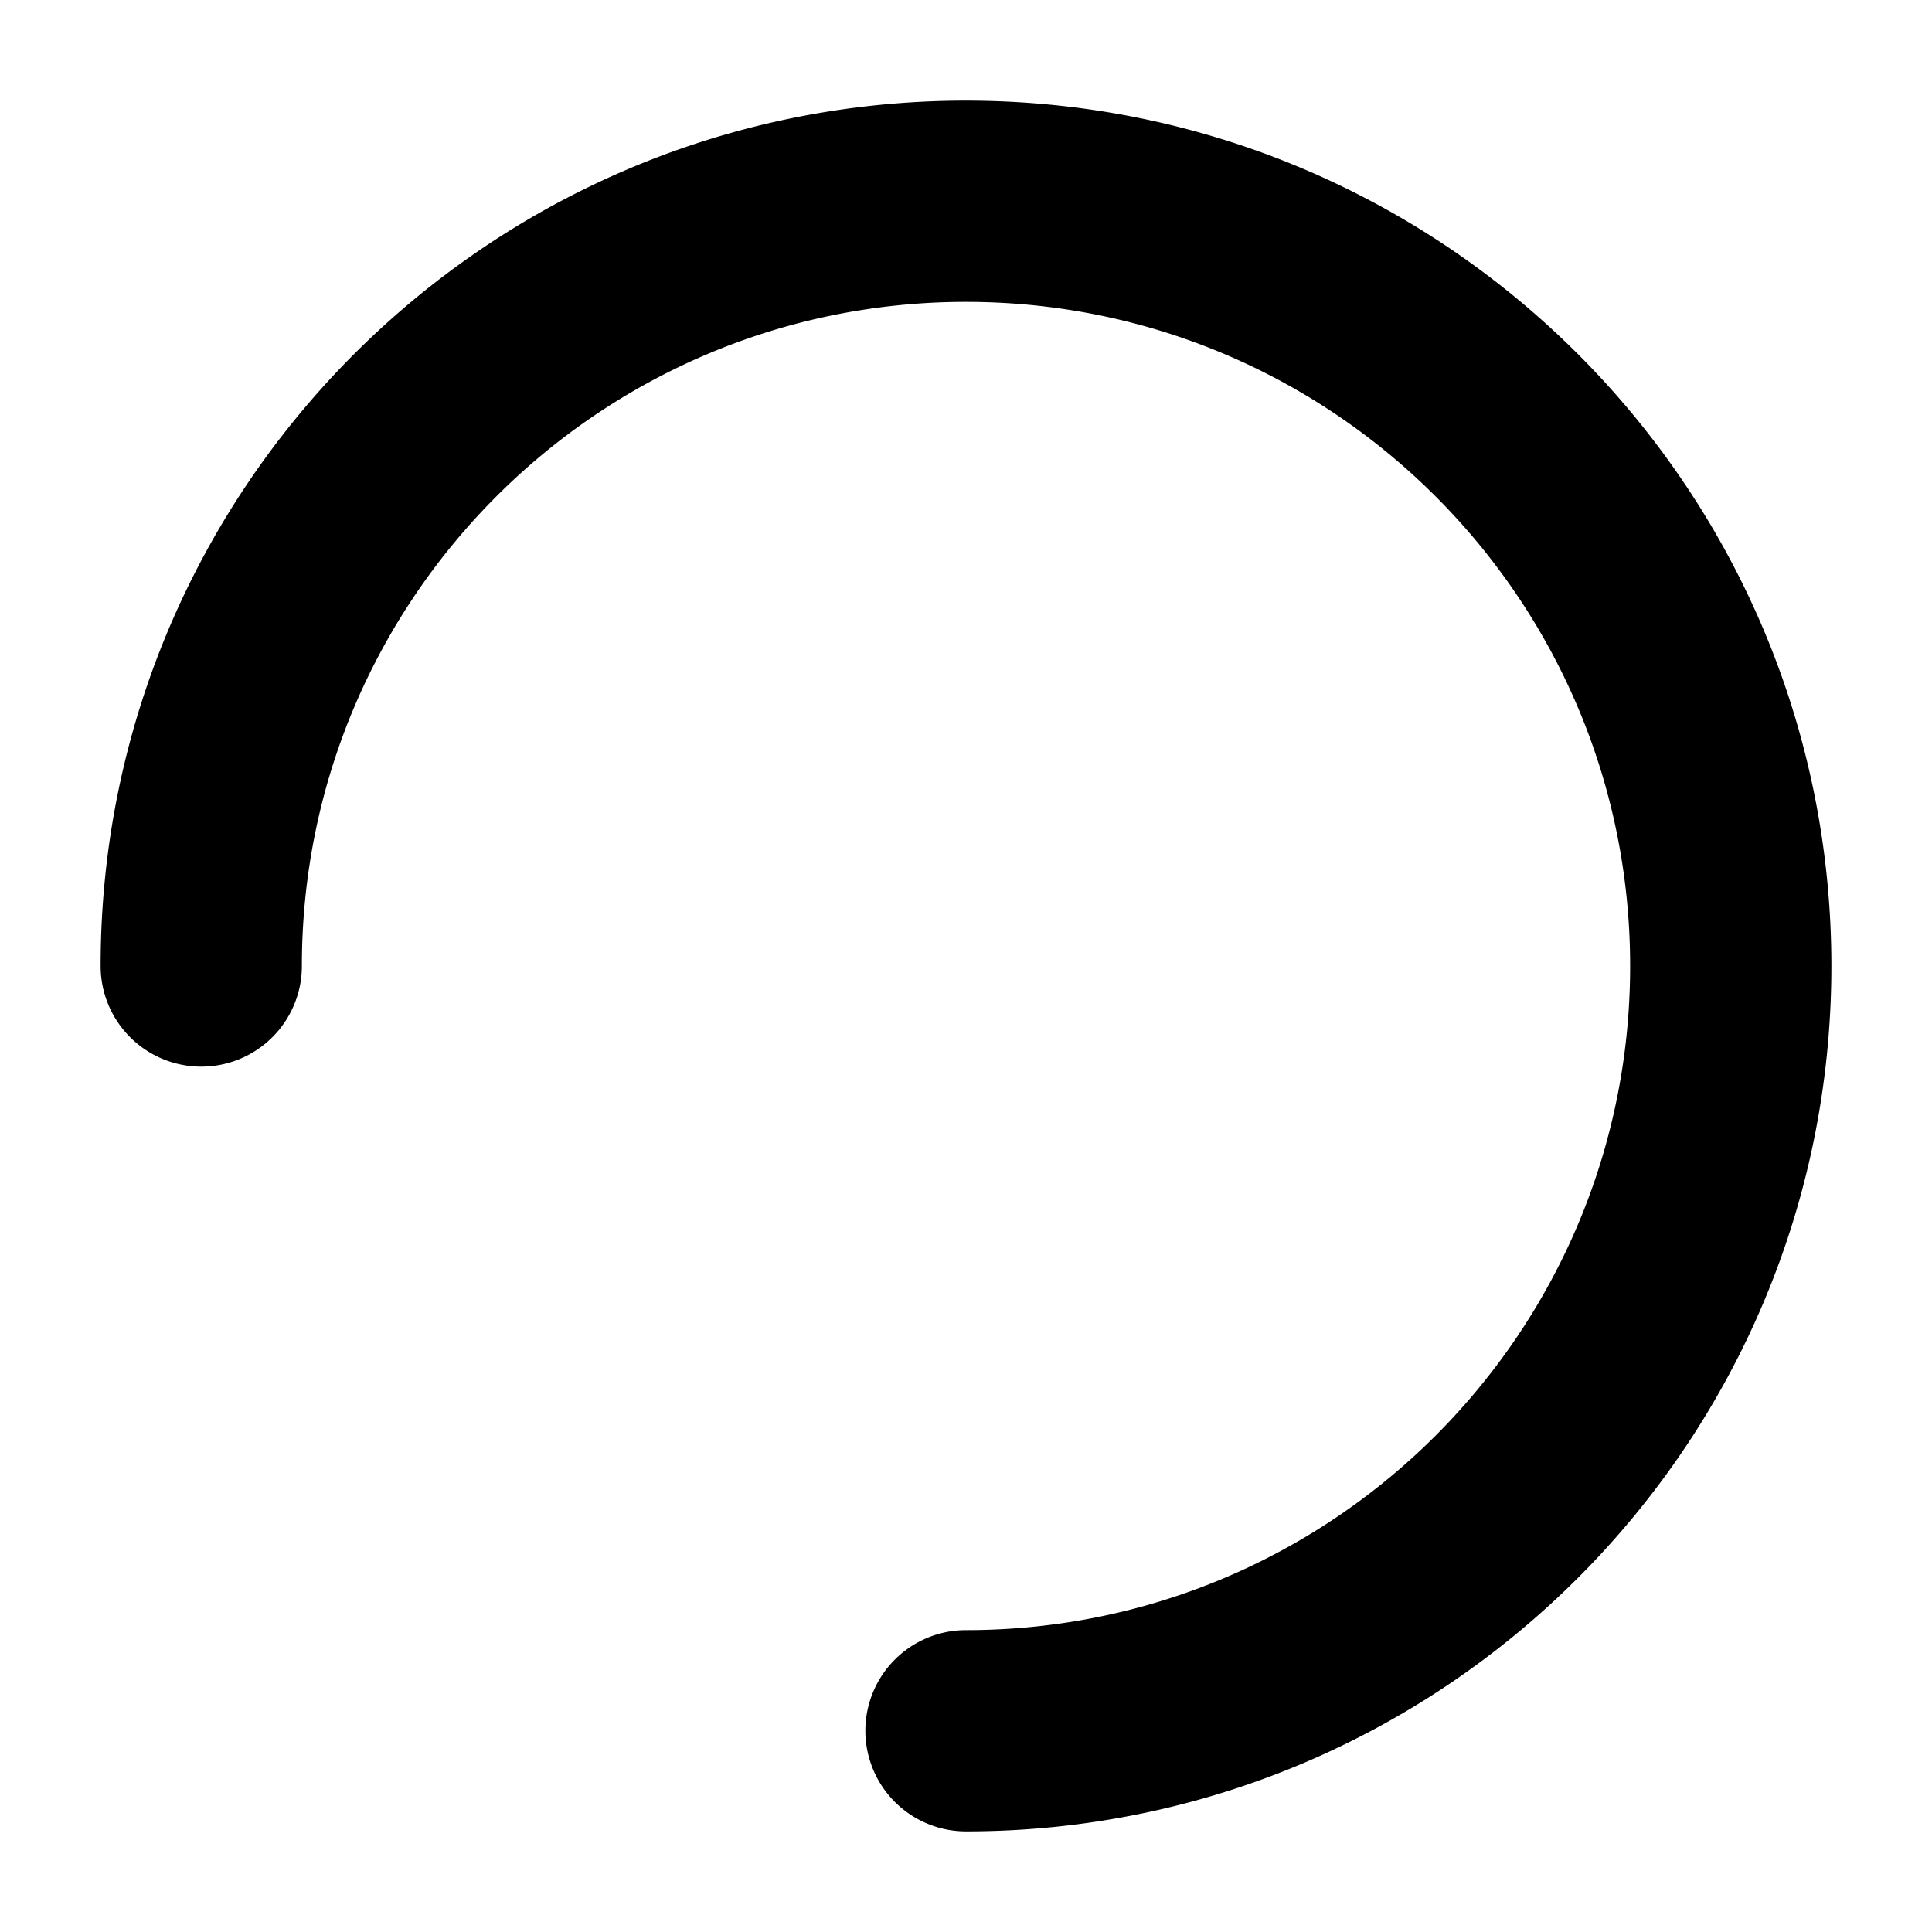 <svg width="48" height="48" viewBox="0 0 48 48" fill="none" xmlns="http://www.w3.org/2000/svg"><path fill-rule="evenodd" clip-rule="evenodd" d="M2.5 24C2.5 12.126 12.126 2.5 24 2.5c.152 0 .304.002.455.005C36.12 2.748 45.5 12.278 45.5 24c0 11.874-9.626 21.5-21.5 21.5a2.5 2.5 0 010-5c9.113 0 16.5-7.387 16.5-16.5 0-8.995-7.199-16.31-16.149-16.496A16.889 16.889 0 0024 7.5C14.887 7.5 7.5 14.887 7.5 24a2.5 2.5 0 01-5 0z" fill="currentColor"/></svg>